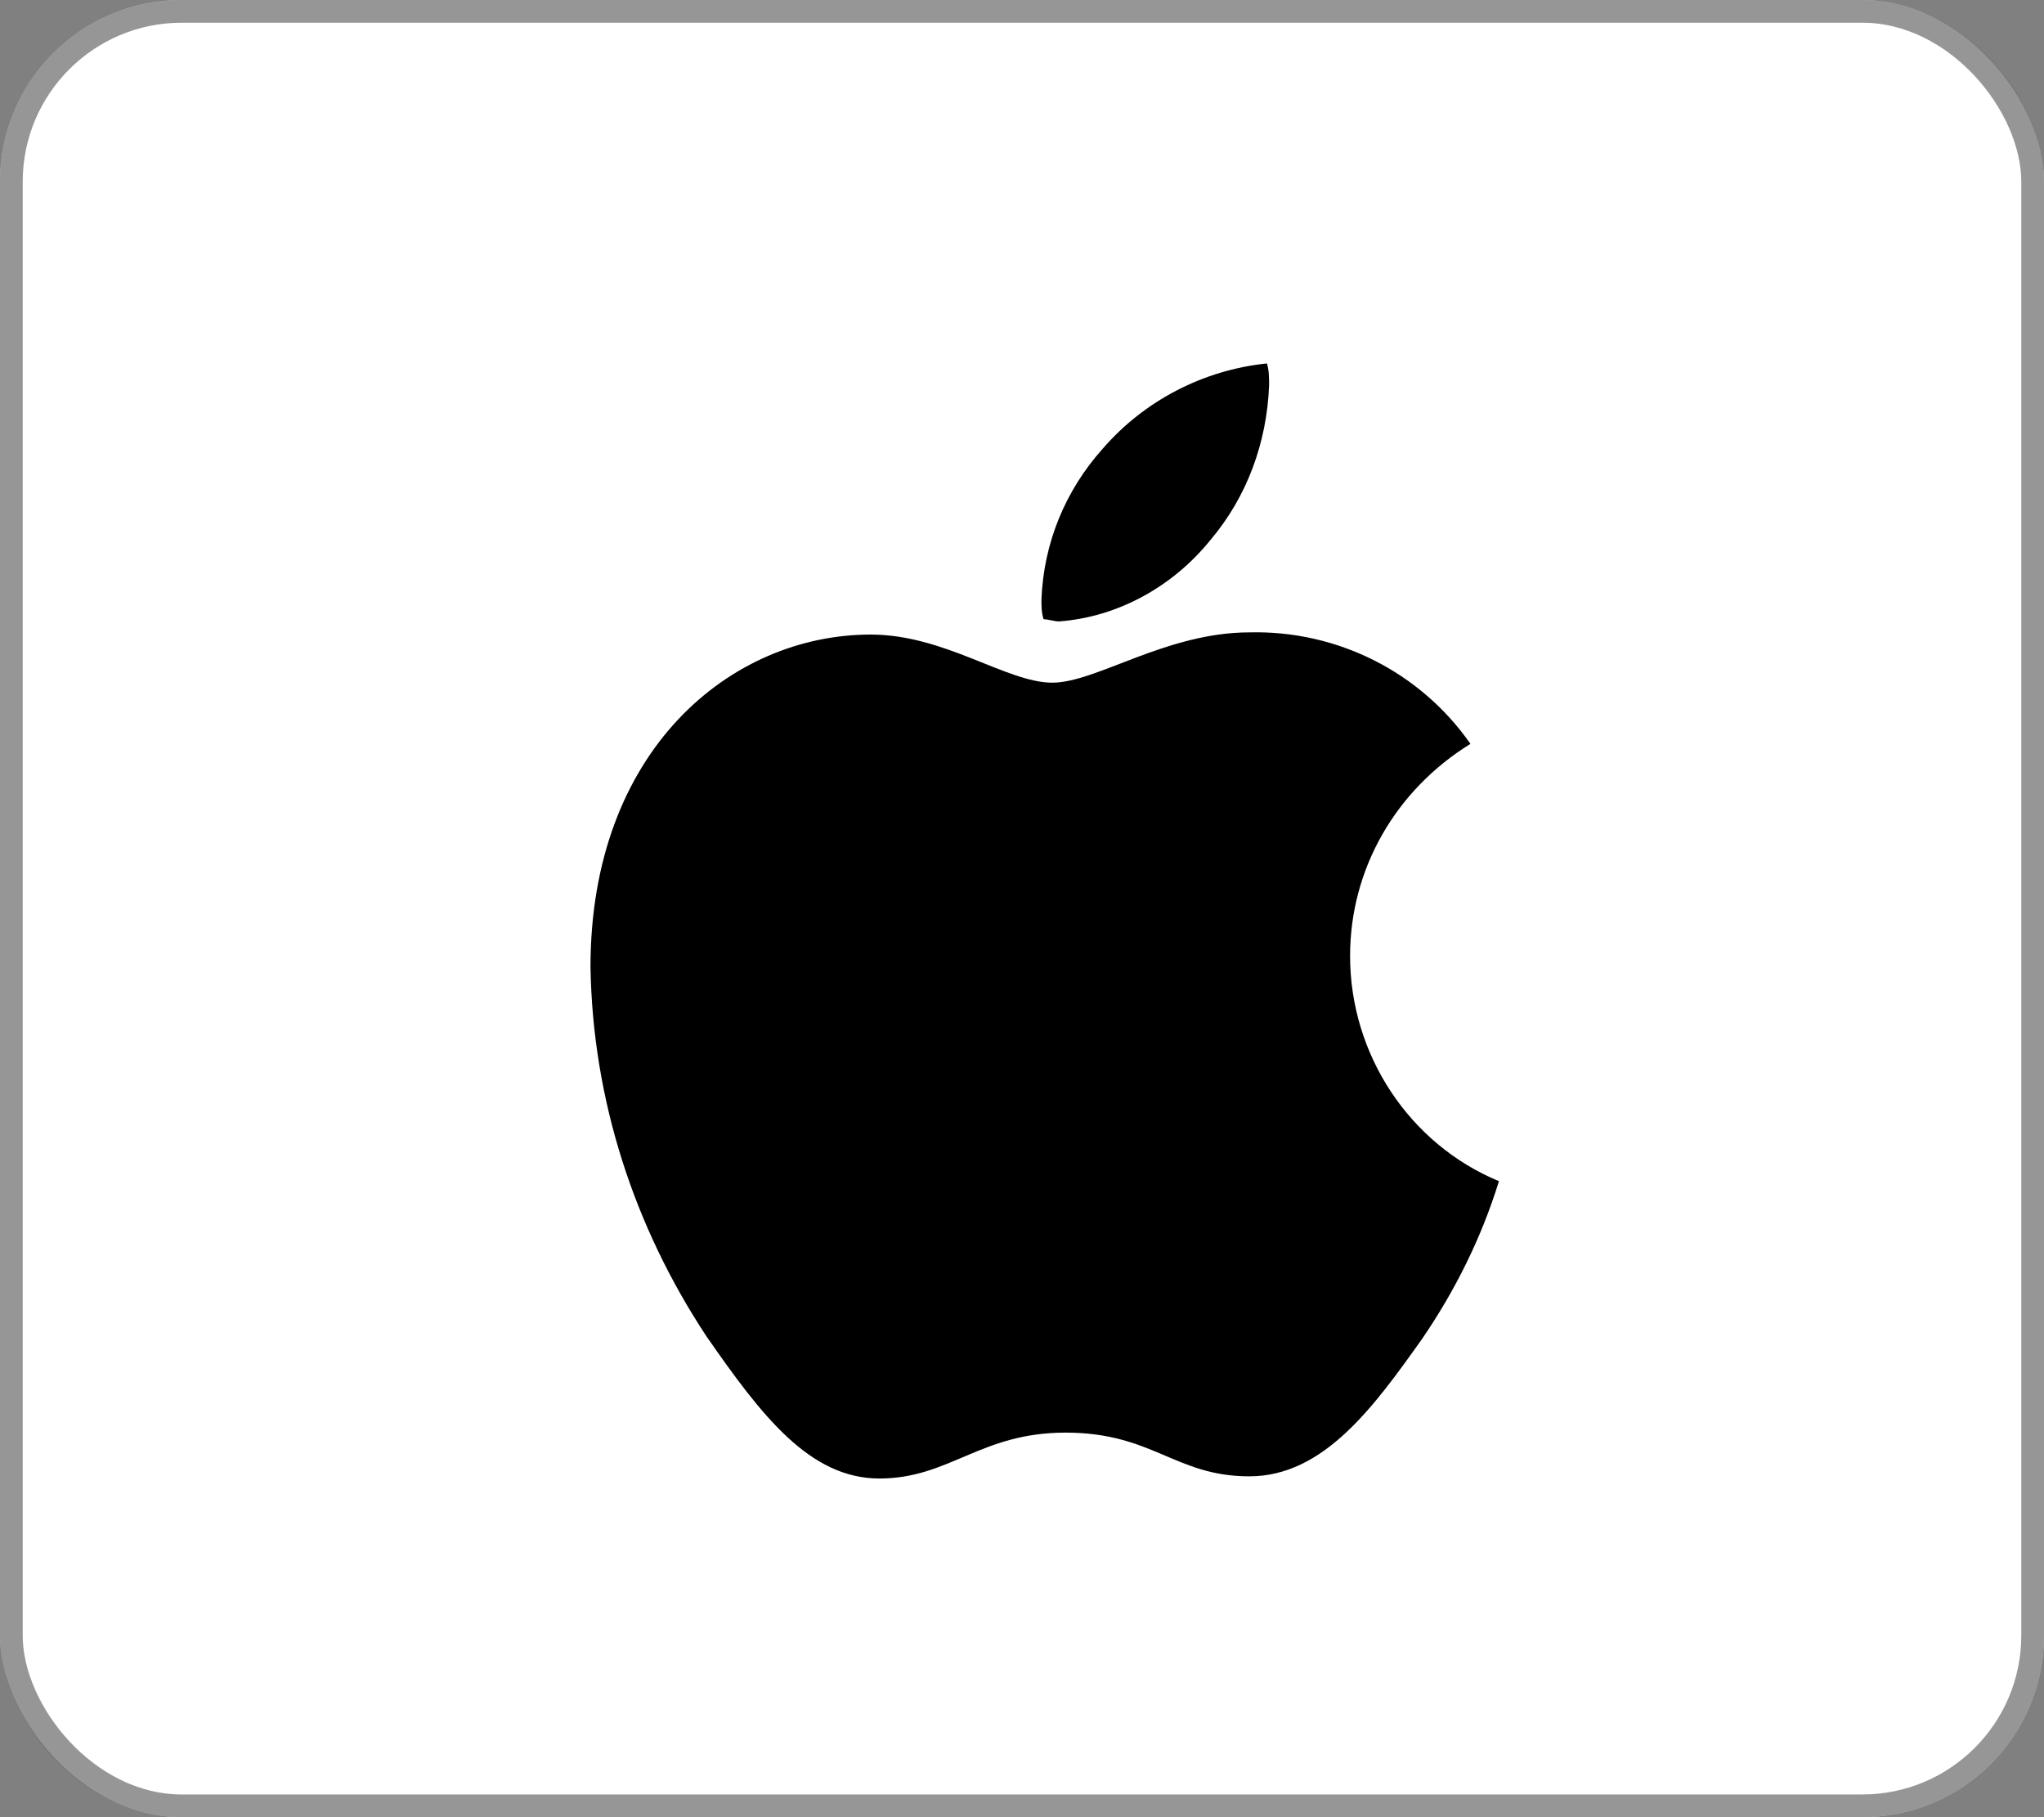 <svg width="45" height="40" viewBox="0 0 45 40" fill="none" xmlns="http://www.w3.org/2000/svg">
<rect x="0" y="0" width="45" height="40" fill="#808080" stroke="none"/>
<rect width="45" height="40" rx="4" fill="white"/>
<rect x="0.25" y="0.25" width="44.5" height="39.5" rx="3.75" stroke="#121212" stroke-opacity="0.44" stroke-width="0.5"/>
<g clip-path="url(#clip0_735_65719)">
<path d="M32.373 16.374C30.735 17.385 29.723 19.118 29.723 21.043C29.723 23.209 31.024 25.182 33 26C32.614 27.251 32.036 28.406 31.313 29.465C30.253 30.957 29.145 32.497 27.506 32.497C25.867 32.497 25.386 31.535 23.458 31.535C21.578 31.535 20.904 32.545 19.361 32.545C17.819 32.545 16.759 31.15 15.554 29.417C13.964 27.011 13.048 24.219 13 21.283C13 16.519 16.084 13.968 19.169 13.968C20.807 13.968 22.157 15.027 23.169 15.027C24.133 15.027 25.675 13.92 27.506 13.92C29.434 13.872 31.265 14.786 32.373 16.374ZM26.639 11.898C27.458 10.936 27.892 9.733 27.94 8.481C27.94 8.337 27.94 8.144 27.892 8C26.494 8.144 25.193 8.818 24.277 9.877C23.458 10.791 22.976 11.947 22.928 13.198C22.928 13.342 22.928 13.487 22.976 13.631C23.072 13.631 23.217 13.679 23.313 13.679C24.614 13.583 25.819 12.909 26.639 11.898Z" fill="black"/>
</g>
<defs>
<clipPath id="clip0_735_65719">
<rect width="20" height="24.546" fill="white" transform="translate(13 8)"/>
</clipPath>
</defs>
</svg>
